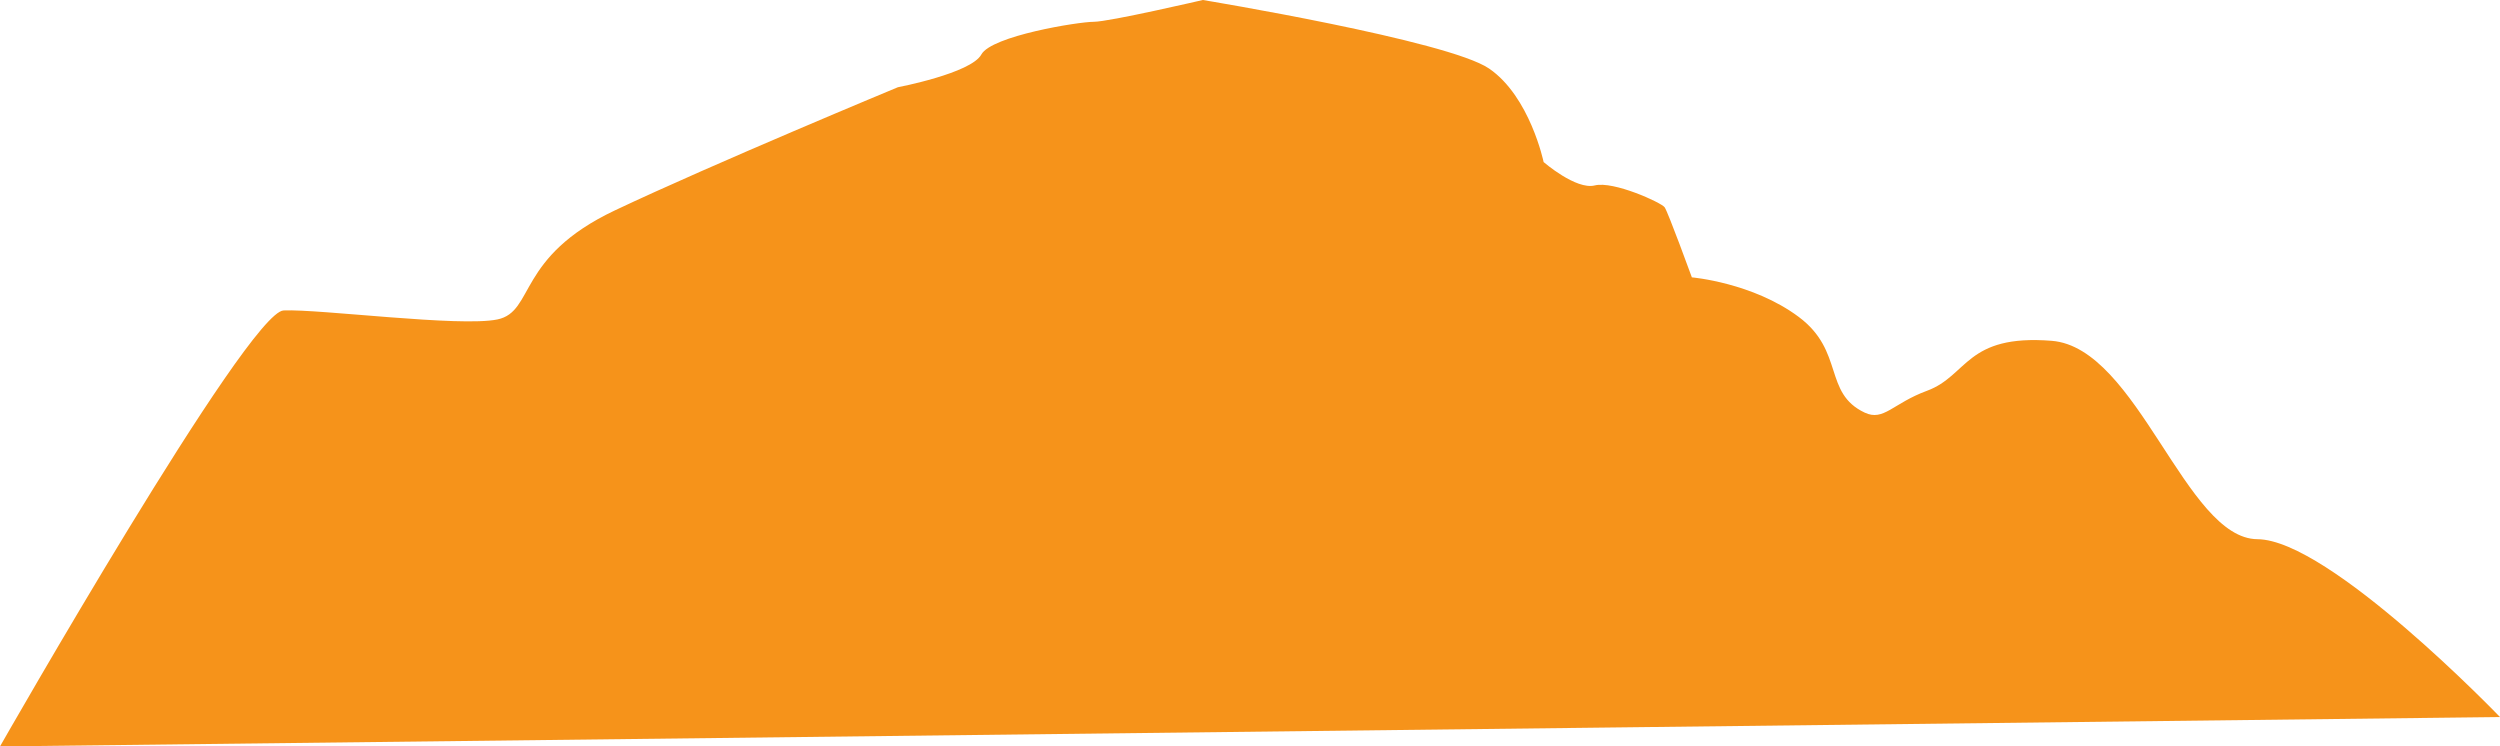 <svg version="1.1" id="图层_1" x="0px" y="0px" width="220px" height="65.685px" viewBox="0 0 220 65.685" enable-background="new 0 0 220 65.685" xml:space="preserve" xmlns="http://www.w3.org/2000/svg" xmlns:xlink="http://www.w3.org/1999/xlink" xmlns:xml="http://www.w3.org/XML/1998/namespace">
  <path fill="#F6931A" d="M24.955,27.319c3.149-0.138,15.52,1.477,18.817,0.792c3.299-0.687,1.651-5.486,10.346-9.6
	c8.698-4.114,24.893-10.833,24.893-10.833s6.447-1.233,7.346-2.88c0.899-1.646,8.547-2.88,9.896-2.88S105.85,0,105.85,0
	s21.593,3.565,25.192,6.034c3.598,2.469,4.797,8.228,4.797,8.228s2.85,2.467,4.499,2.056s5.849,1.509,6.148,1.92
	s2.398,6.17,2.398,6.17s5.352,0.46,9.4,3.477c4.048,3.017,2.146,6.704,5.815,8.428c1.668,0.784,2.469-0.819,5.479-1.925
	c3.604-1.326,3.406-4.998,10.976-4.396c7.571,0.603,11.766,17.416,18.103,17.458C204.995,47.491,220,63.1,220,63.1L0,65.685
	C0,65.685,21.806,27.457,24.955,27.319z" class="color c1"/>
</svg>